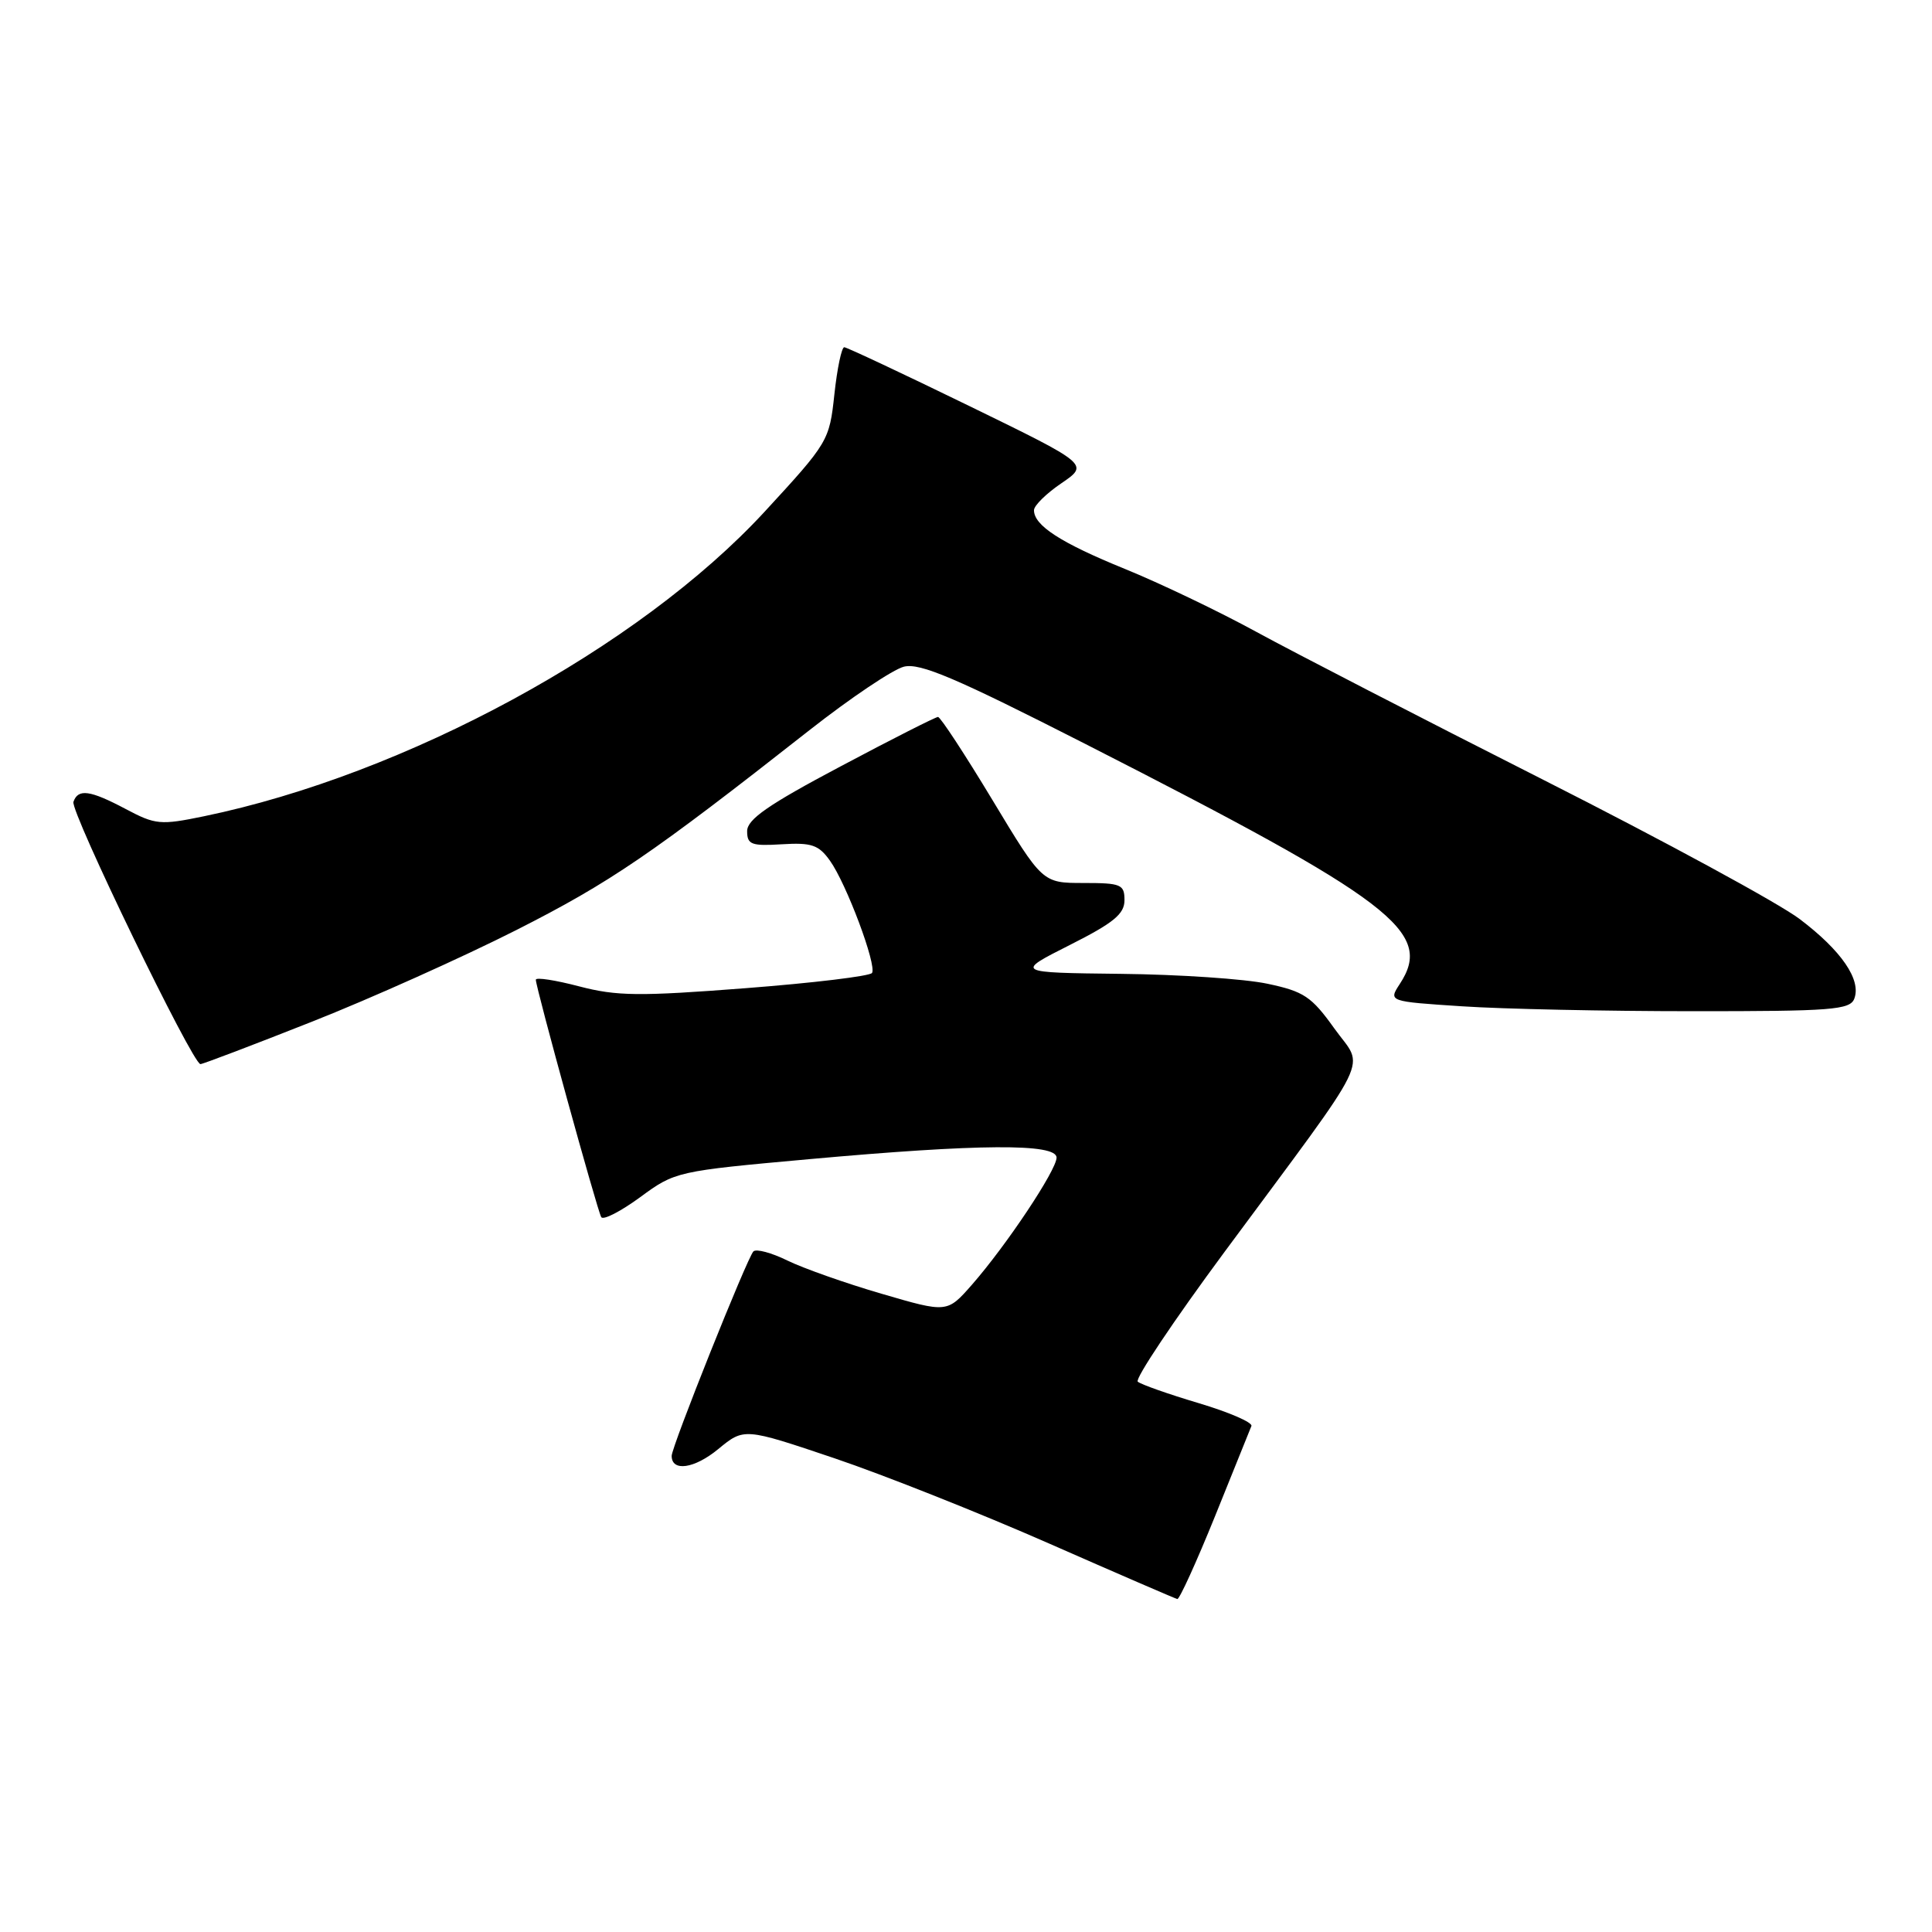 <?xml version="1.0" encoding="UTF-8" standalone="no"?>
<!DOCTYPE svg PUBLIC "-//W3C//DTD SVG 1.1//EN" "http://www.w3.org/Graphics/SVG/1.1/DTD/svg11.dtd" >
<svg xmlns="http://www.w3.org/2000/svg" xmlns:xlink="http://www.w3.org/1999/xlink" version="1.1" viewBox="0 0 256 256">
 <g >
 <path fill="currentColor"
d=" M 161.00 200.90 C 163.47 194.80 165.64 189.42 165.82 188.95 C 165.99 188.48 162.84 187.12 158.82 185.92 C 154.79 184.72 151.17 183.44 150.76 183.08 C 150.35 182.72 155.53 174.98 162.26 165.88 C 182.32 138.77 180.80 141.86 176.81 136.28 C 173.78 132.04 172.77 131.37 167.94 130.35 C 164.95 129.71 156.20 129.12 148.50 129.04 C 134.50 128.88 134.50 128.88 141.75 125.22 C 147.56 122.29 149.00 121.11 149.00 119.28 C 149.00 117.19 148.56 117.00 143.56 117.00 C 138.13 117.00 138.13 117.00 131.50 106.00 C 127.85 99.95 124.61 95.00 124.29 95.00 C 123.98 95.00 118.15 97.95 111.36 101.56 C 101.79 106.63 99.00 108.57 99.00 110.13 C 99.00 111.91 99.56 112.12 103.61 111.87 C 107.54 111.63 108.48 111.95 109.97 114.04 C 112.16 117.10 116.19 127.88 115.55 128.92 C 115.29 129.34 107.75 130.25 98.79 130.94 C 84.69 132.03 81.73 132.00 76.75 130.70 C 73.59 129.87 71.00 129.47 71.00 129.82 C 71.00 130.86 79.15 160.44 79.67 161.28 C 79.94 161.71 82.26 160.51 84.83 158.63 C 89.45 155.23 89.68 155.18 107.17 153.60 C 129.73 151.56 140.00 151.49 140.00 153.39 C 140.00 155.04 133.37 165.00 128.78 170.24 C 125.50 173.97 125.50 173.97 116.82 171.43 C 112.05 170.04 106.42 168.05 104.32 167.02 C 102.22 165.99 100.20 165.45 99.83 165.82 C 99.01 166.65 89.00 191.68 89.00 192.91 C 89.00 195.05 92.02 194.61 95.17 192.01 C 98.60 189.19 98.60 189.19 110.55 193.22 C 117.12 195.44 129.93 200.53 139.00 204.52 C 148.07 208.51 155.72 211.82 156.00 211.88 C 156.28 211.94 158.53 207.00 161.00 200.90 Z  M 41.31 135.39 C 49.11 132.31 61.32 126.83 68.43 123.23 C 80.91 116.90 86.27 113.24 107.31 96.71 C 112.70 92.48 118.31 88.71 119.77 88.34 C 121.91 87.81 126.61 89.81 143.84 98.59 C 184.63 119.38 190.01 123.48 185.48 130.38 C 183.97 132.70 183.97 132.70 193.73 133.34 C 199.11 133.70 212.85 133.99 224.28 133.99 C 242.71 134.00 245.13 133.81 245.70 132.34 C 246.66 129.84 244.01 125.97 238.47 121.78 C 235.74 119.70 220.45 111.40 204.50 103.33 C 188.55 95.26 171.45 86.44 166.50 83.74 C 161.55 81.03 153.69 77.27 149.04 75.38 C 140.54 71.92 136.99 69.62 137.01 67.60 C 137.01 66.99 138.65 65.38 140.66 64.02 C 144.30 61.53 144.30 61.53 128.40 53.78 C 119.66 49.52 112.21 46.02 111.87 46.01 C 111.52 46.01 110.93 48.81 110.56 52.25 C 109.90 58.40 109.76 58.64 101.31 67.81 C 84.65 85.86 53.76 102.63 27.02 108.16 C 21.26 109.35 20.60 109.29 16.68 107.21 C 11.92 104.69 10.35 104.47 9.73 106.25 C 9.29 107.50 25.52 141.00 26.56 141.00 C 26.87 141.00 33.50 138.48 41.31 135.39 Z "/>
</g>
</svg>
